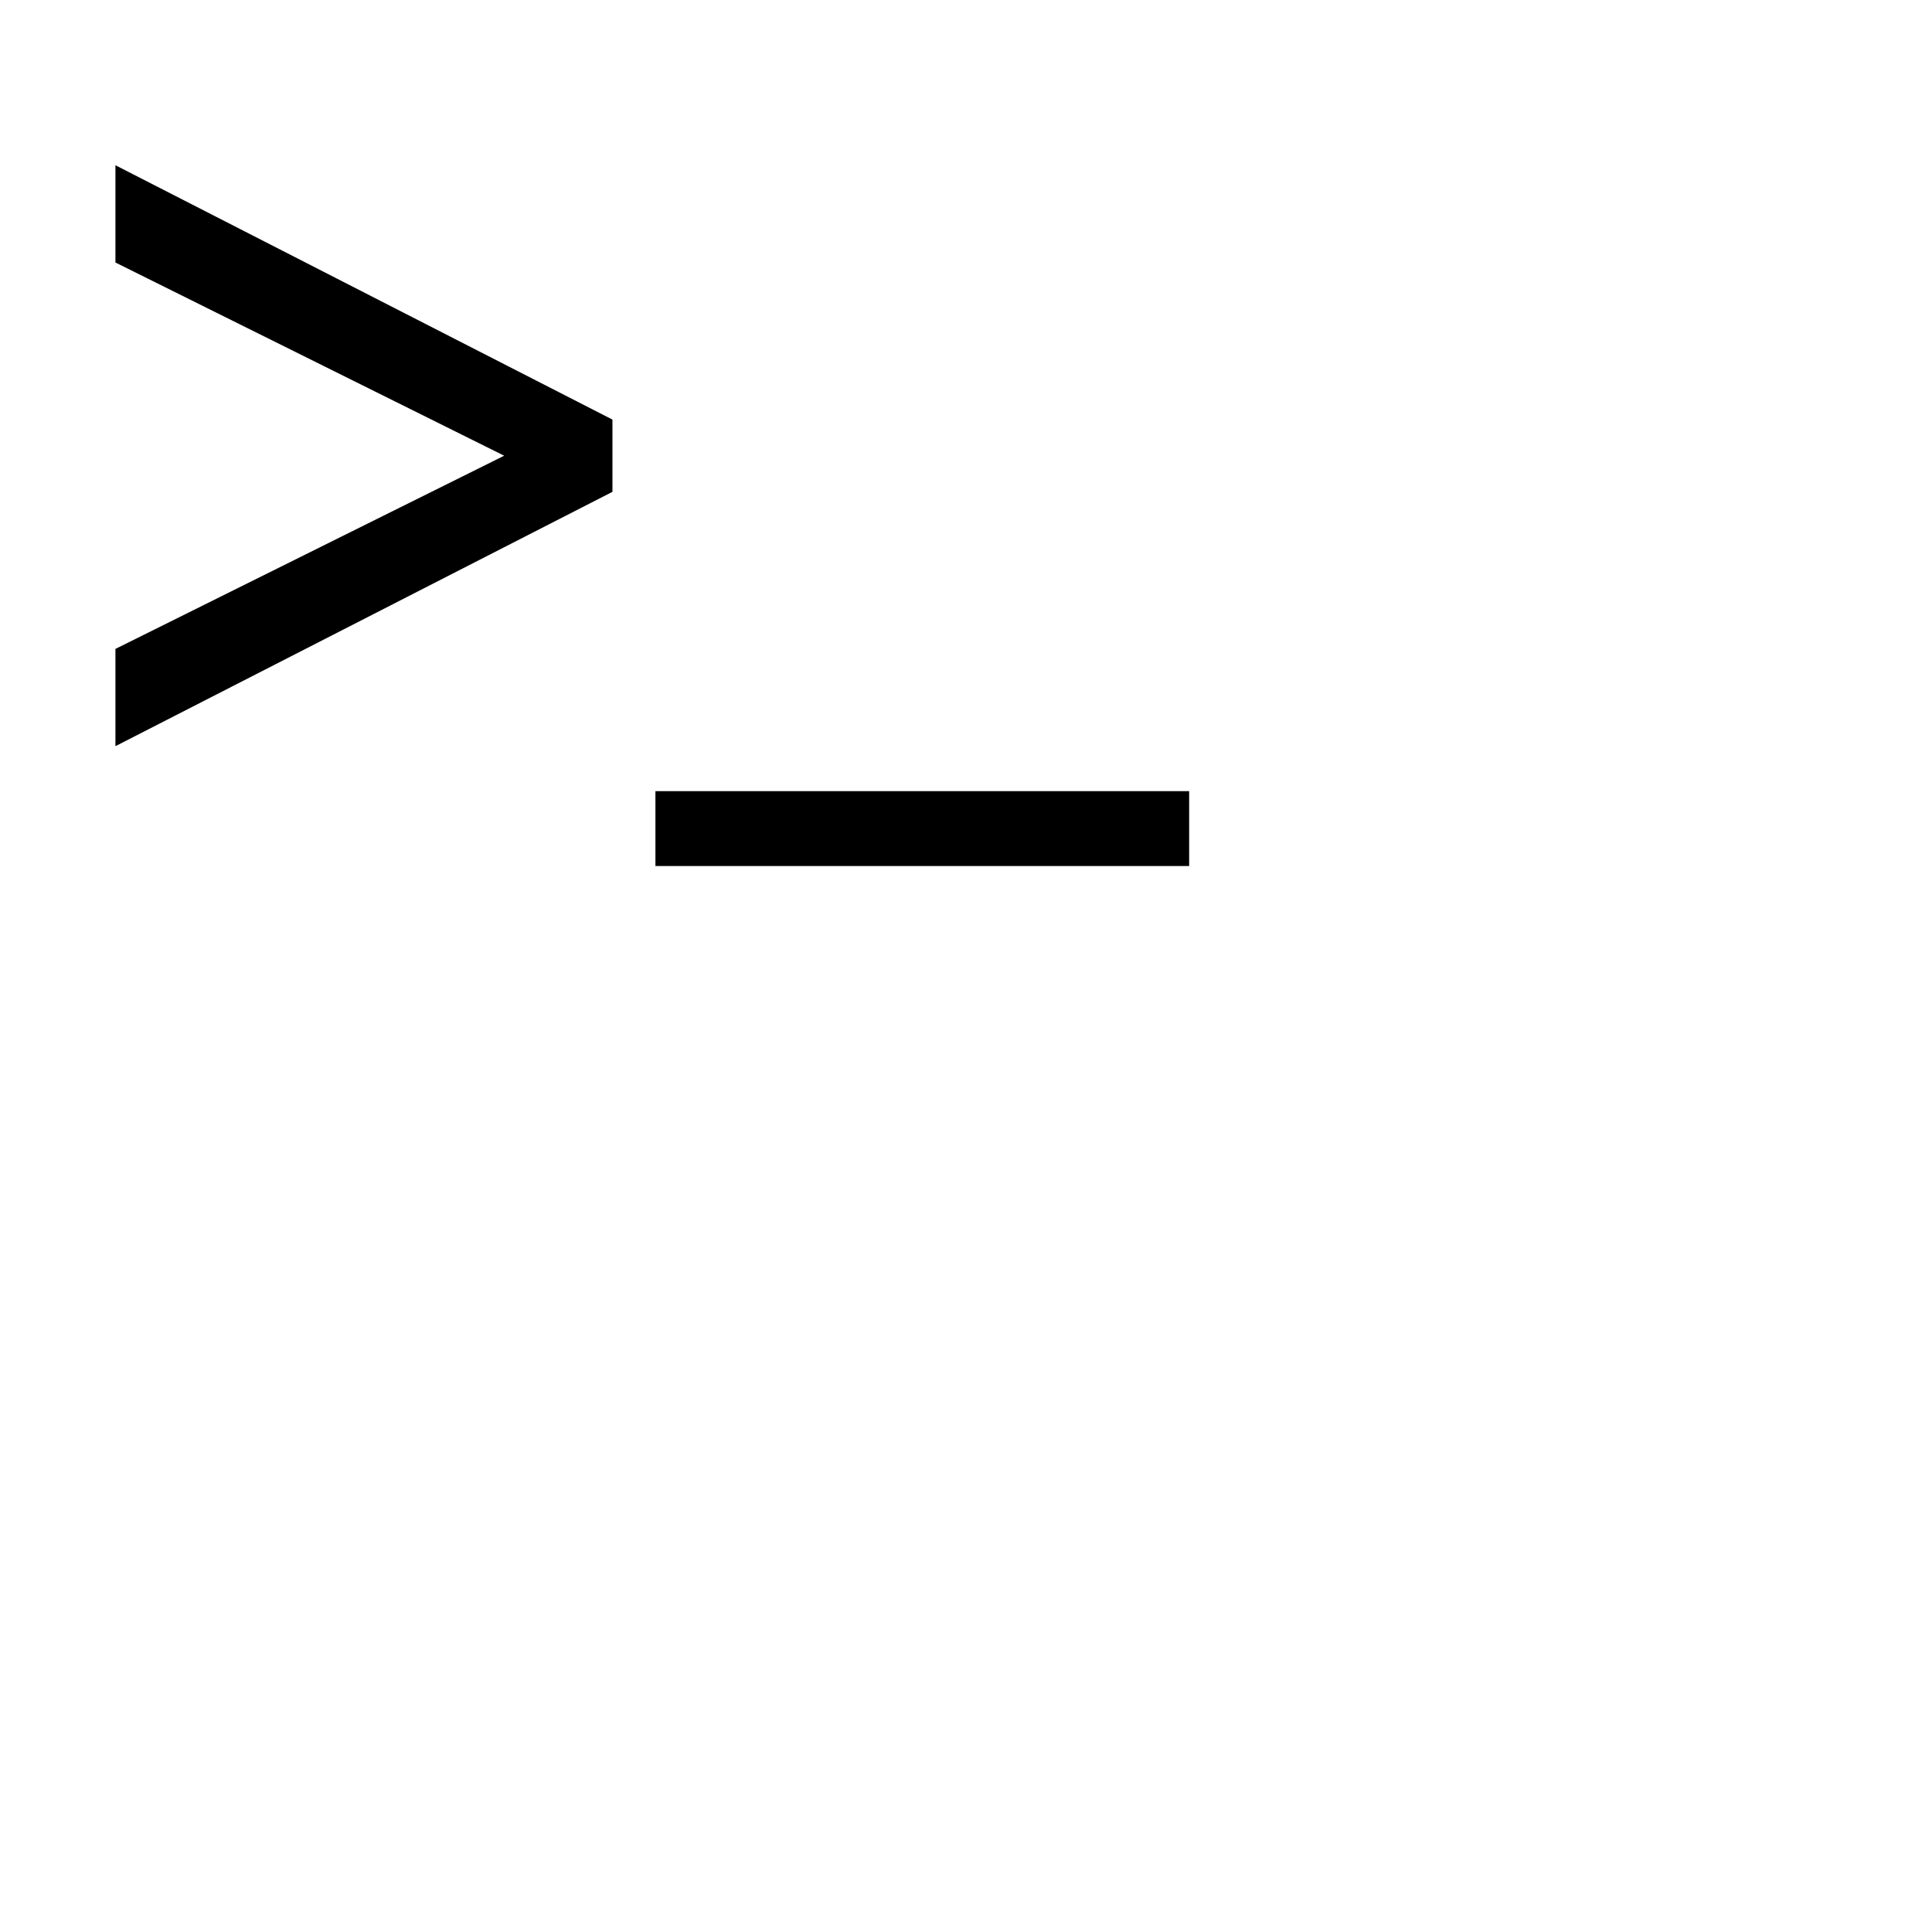 <?xml version="1.0" encoding="utf-8"?>
<!-- Generator: Adobe Illustrator 21.1.0, SVG Export Plug-In . SVG Version: 6.00 Build 0)  -->
<svg version="1.1" id="Lines_of_Coide" xmlns="http://www.w3.org/2000/svg" xmlns:xlink="http://www.w3.org/1999/xlink" x="0px"
	 y="0px" viewBox="0 0 400 400" style="enable-background:new 0 0 400 400;" xml:space="preserve">
<style type="text/css">
	.st0{stroke:#000000;stroke-width:5;stroke-miterlimit:10;}
</style>
<polygon class="st0" points="26.4,52.8 109.5,94.1 109.5,94.6 26.4,135.9 26.4,150.4 124.3,100.3 124.3,88.4 26.4,38.3 "/>
<rect x="138.2" y="166.3" class="st0" width="105.5" height="10.5"/>
</svg>
